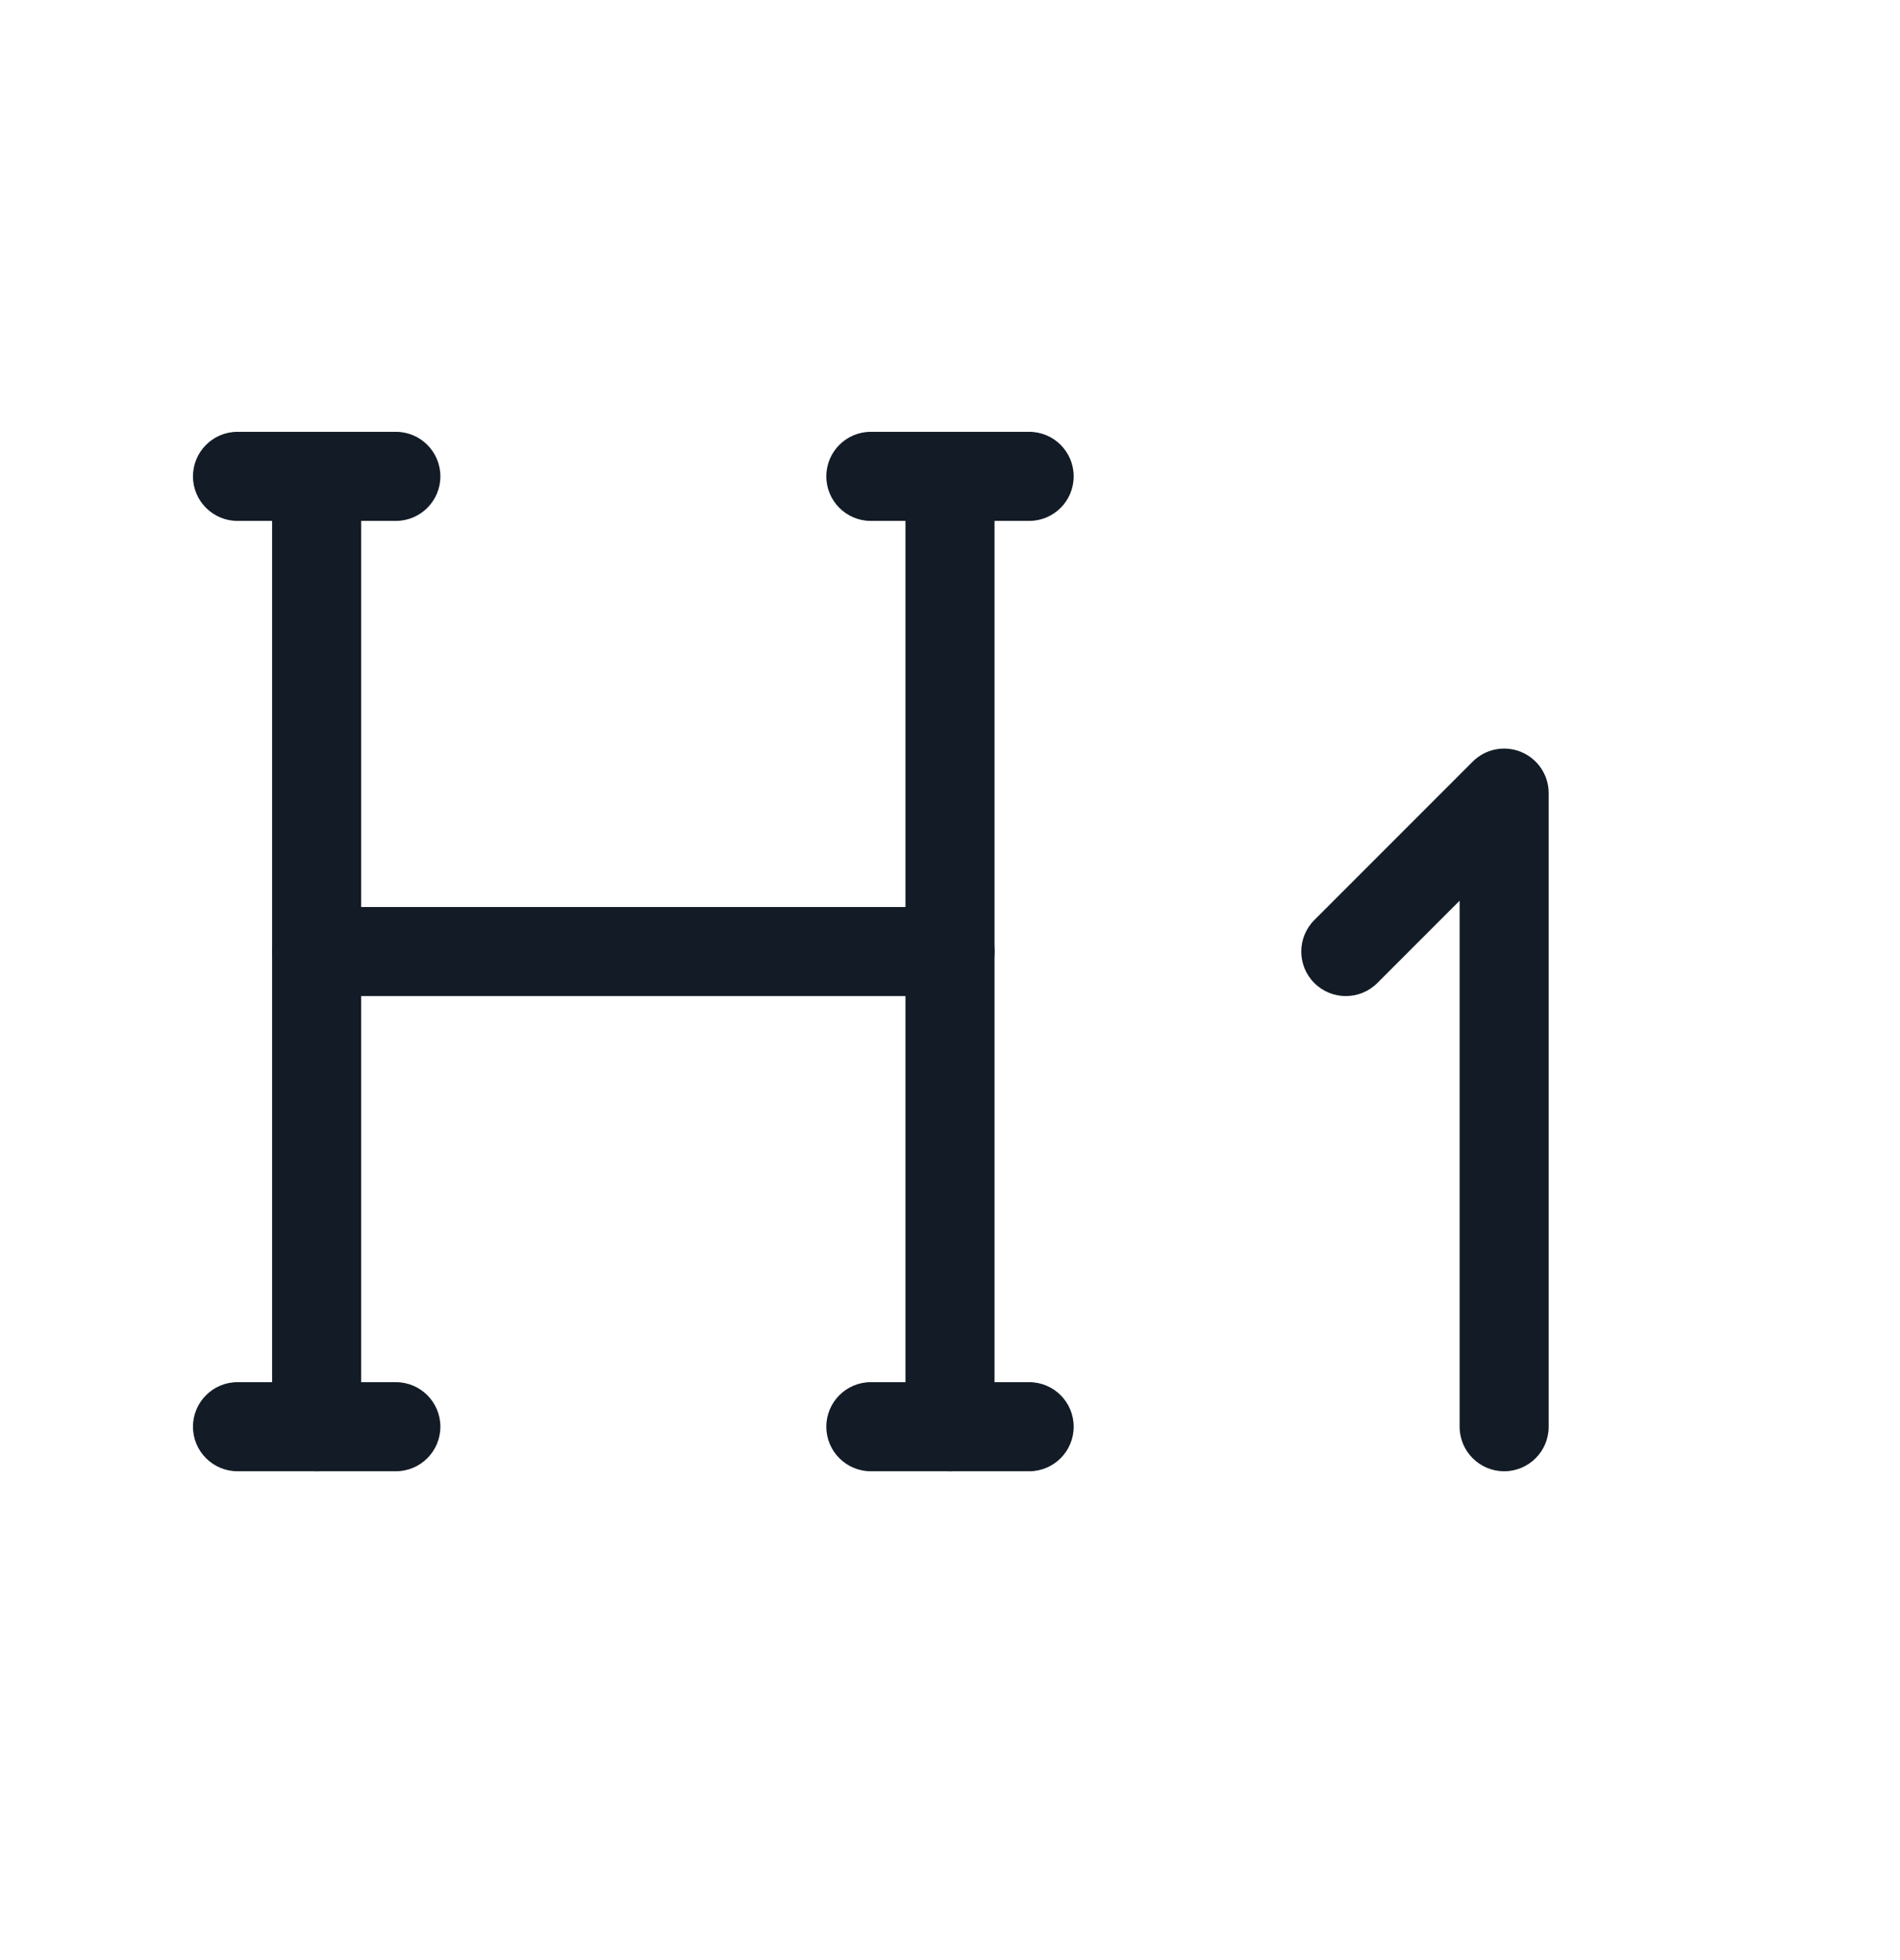 <svg width="32" height="33" viewBox="0 0 32 33" fill="none" xmlns="http://www.w3.org/2000/svg">
<path fill-rule="evenodd" clip-rule="evenodd" d="M25.62 12.66C25.901 12.777 26.083 13.05 26.083 13.353V24.02C26.083 24.434 25.748 24.77 25.333 24.77C24.919 24.77 24.583 24.434 24.583 24.02V15.164L23.197 16.55C22.904 16.843 22.429 16.843 22.136 16.55C21.843 16.258 21.843 15.783 22.136 15.49L24.803 12.823C25.017 12.608 25.34 12.544 25.62 12.66Z" fill="#131C26"/>
<path fill-rule="evenodd" clip-rule="evenodd" d="M5.333 7.27C5.748 7.27 6.083 7.606 6.083 8.02V24.02C6.083 24.434 5.748 24.77 5.333 24.77C4.919 24.77 4.583 24.434 4.583 24.02V8.02C4.583 7.606 4.919 7.27 5.333 7.27Z" fill="#131C26"/>
<path fill-rule="evenodd" clip-rule="evenodd" d="M16 7.27C16.414 7.27 16.75 7.606 16.75 8.02V24.02C16.75 24.434 16.414 24.77 16 24.77C15.586 24.77 15.25 24.434 15.25 24.02V8.02C15.25 7.606 15.586 7.27 16 7.27Z" fill="#131C26"/>
<path fill-rule="evenodd" clip-rule="evenodd" d="M13.917 24.02C13.917 23.606 14.252 23.27 14.667 23.27H17.333C17.748 23.27 18.083 23.606 18.083 24.02C18.083 24.434 17.748 24.77 17.333 24.77H14.667C14.252 24.77 13.917 24.434 13.917 24.02Z" fill="#131C26"/>
<path fill-rule="evenodd" clip-rule="evenodd" d="M3.25 24.02C3.25 23.606 3.586 23.27 4 23.27H6.667C7.081 23.27 7.417 23.606 7.417 24.02C7.417 24.434 7.081 24.77 6.667 24.77H4C3.586 24.77 3.25 24.434 3.25 24.02Z" fill="#131C26"/>
<path fill-rule="evenodd" clip-rule="evenodd" d="M4.583 16.02C4.583 15.606 4.919 15.27 5.333 15.27H16C16.414 15.27 16.75 15.606 16.75 16.02C16.75 16.434 16.414 16.77 16 16.77H5.333C4.919 16.77 4.583 16.434 4.583 16.02Z" fill="#131C26"/>
<path fill-rule="evenodd" clip-rule="evenodd" d="M3.25 8.02C3.25 7.606 3.586 7.27 4 7.27H6.667C7.081 7.27 7.417 7.606 7.417 8.02C7.417 8.434 7.081 8.77 6.667 8.77H4C3.586 8.77 3.25 8.434 3.25 8.02Z" fill="#131C26"/>
<path fill-rule="evenodd" clip-rule="evenodd" d="M13.917 8.02C13.917 7.606 14.252 7.27 14.667 7.27H17.333C17.748 7.27 18.083 7.606 18.083 8.02C18.083 8.434 17.748 8.77 17.333 8.77H14.667C14.252 8.77 13.917 8.434 13.917 8.02Z" fill="#131C26"/>
</svg>
